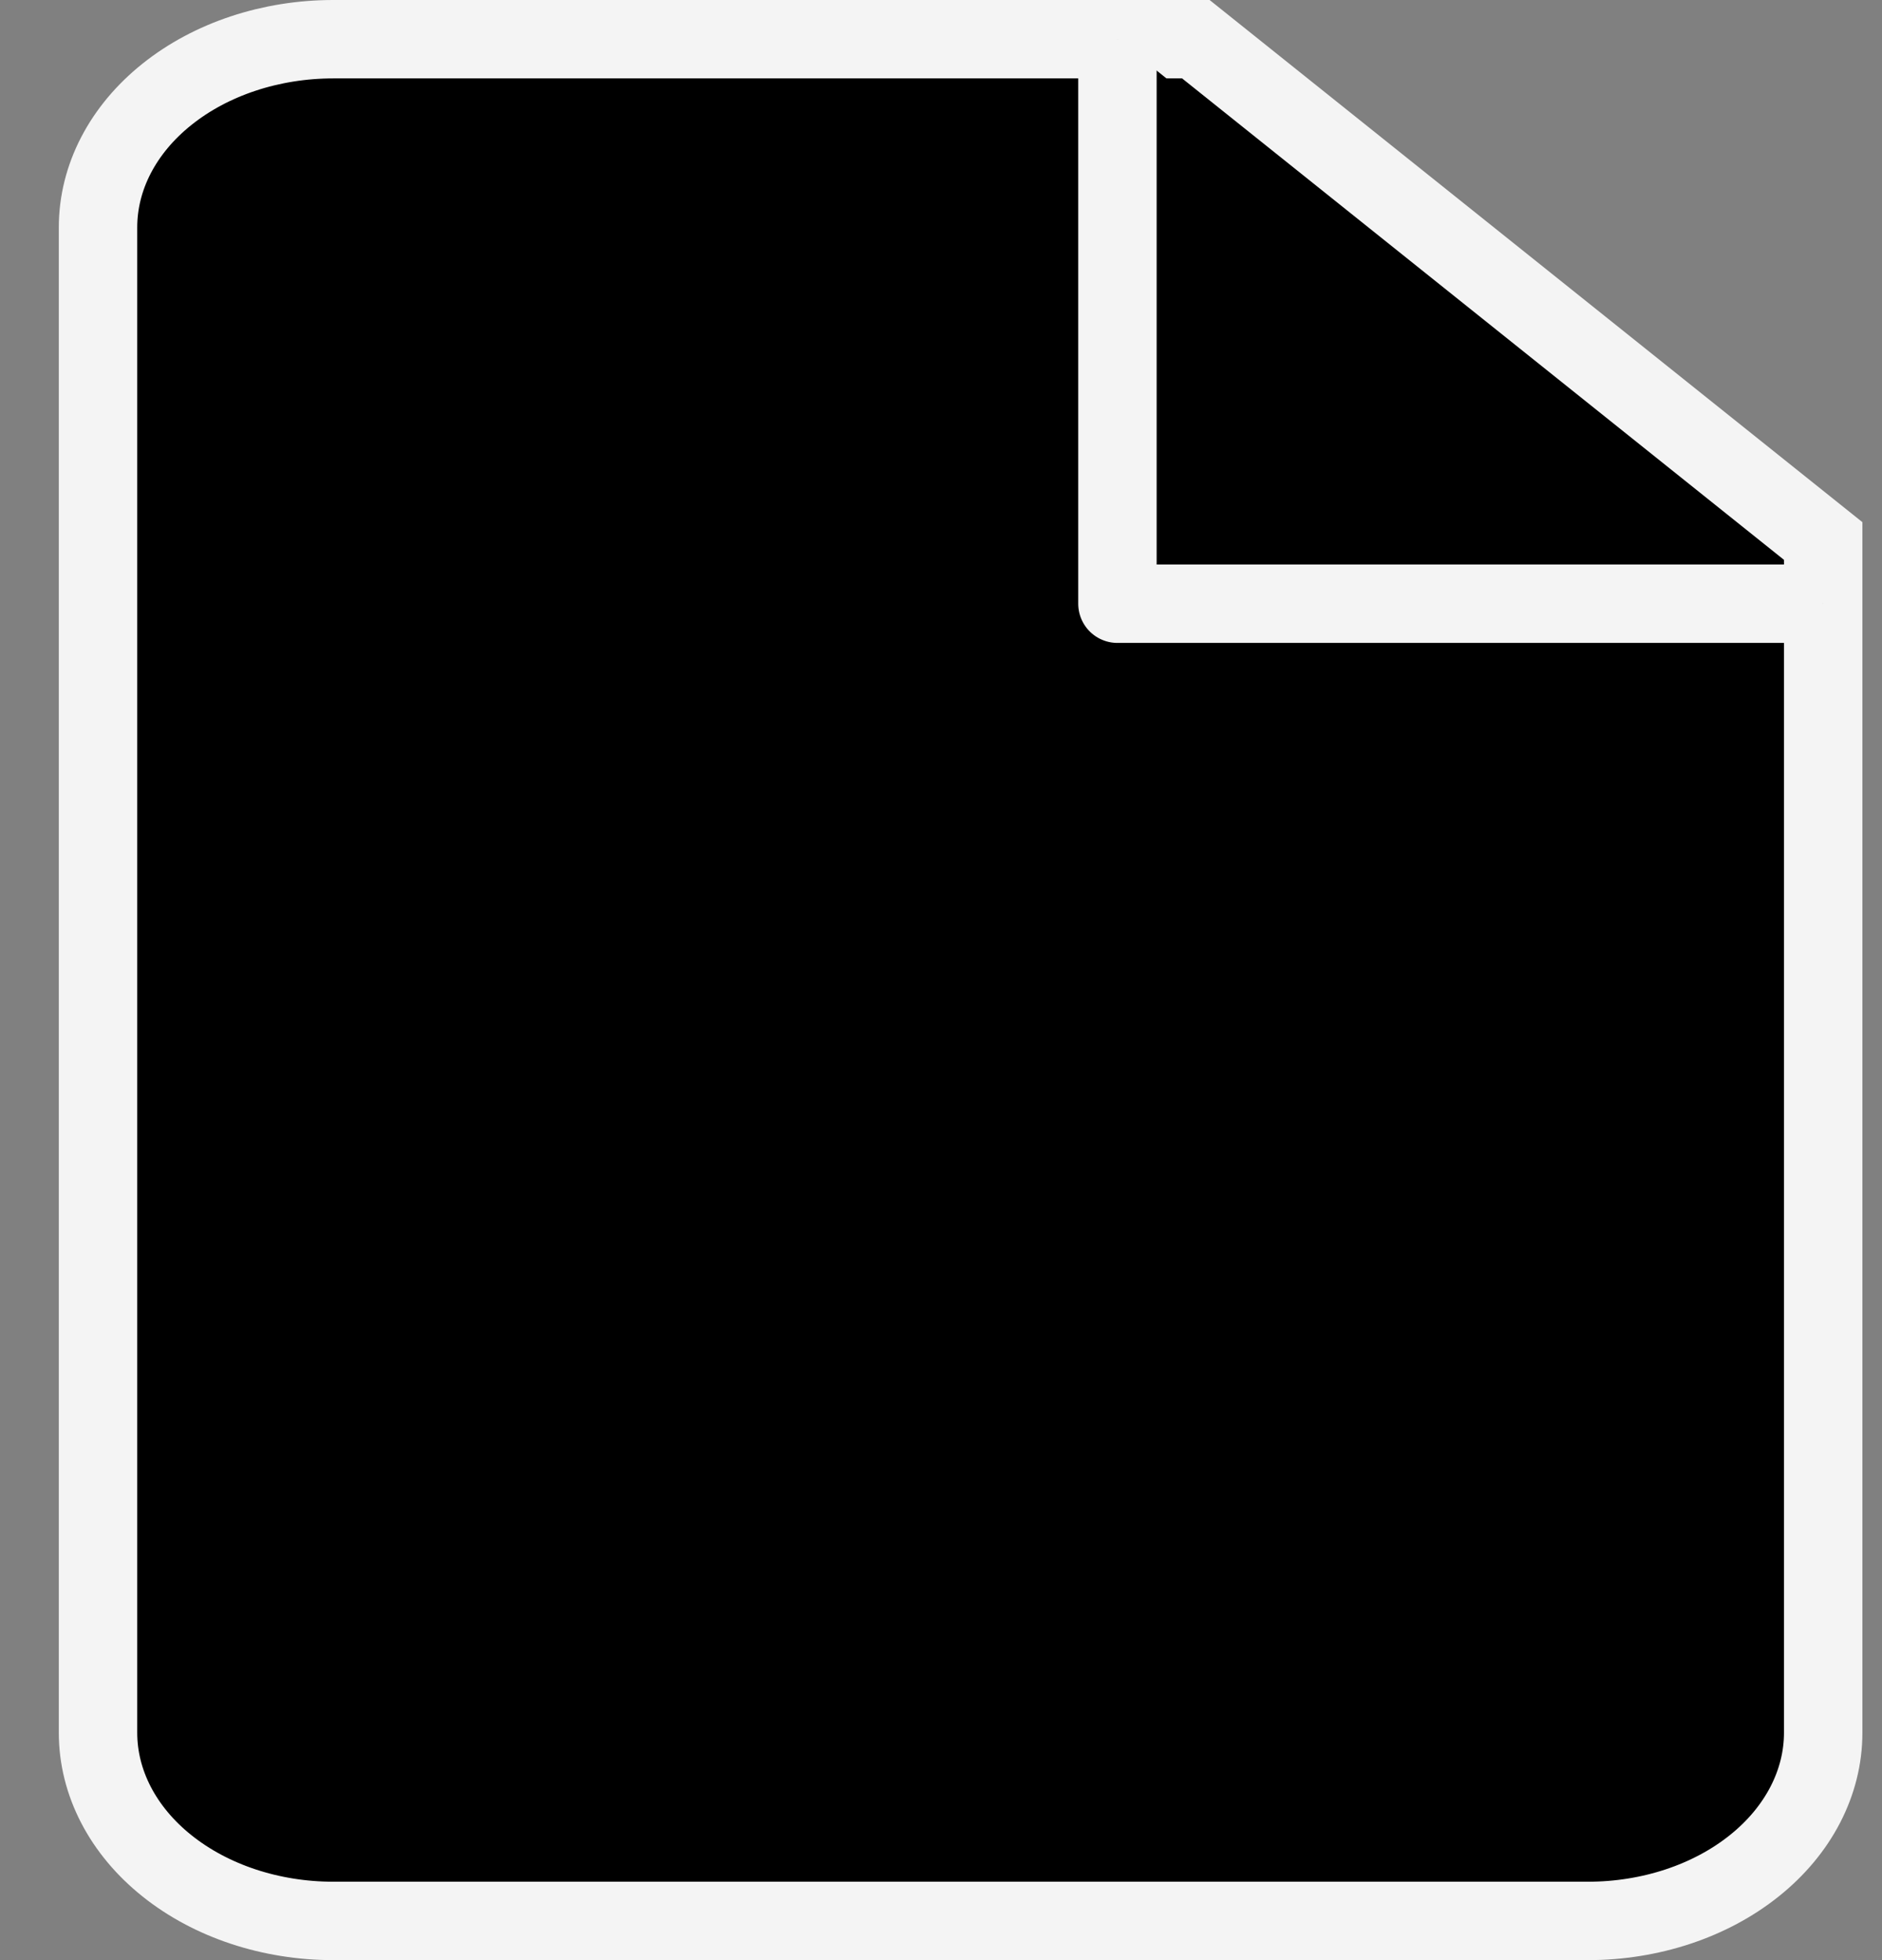<svg width="24" height="25" viewBox="0 0 24 25" fill="none" xmlns="http://www.w3.org/2000/svg">
<rect x="0" y="0" width="24" height="25" fill="#808080" stroke="none"/>
<path d="M1.25 2.9C1.25 2.263 1.566 1.653 2.129 1.203C2.691 0.753 3.454 0.5 4.25 0.5H15.25L23.25 6.9V22.1C23.25 22.736 22.934 23.347 22.371 23.797C21.809 24.247 21.046 24.5 20.25 24.5H4.25C3.454 24.5 2.691 24.247 2.129 23.797C1.566 23.347 1.25 22.736 1.25 22.1V2.9Z" fill="black" stroke="#F4F4F4"/>
<path d="M14.25 0.5V7.7H23.25" fill="black"/>
<path d="M14.25 0.5V7.7H23.25" stroke="#F4F4F4" stroke-linejoin="round"/>
</svg>
